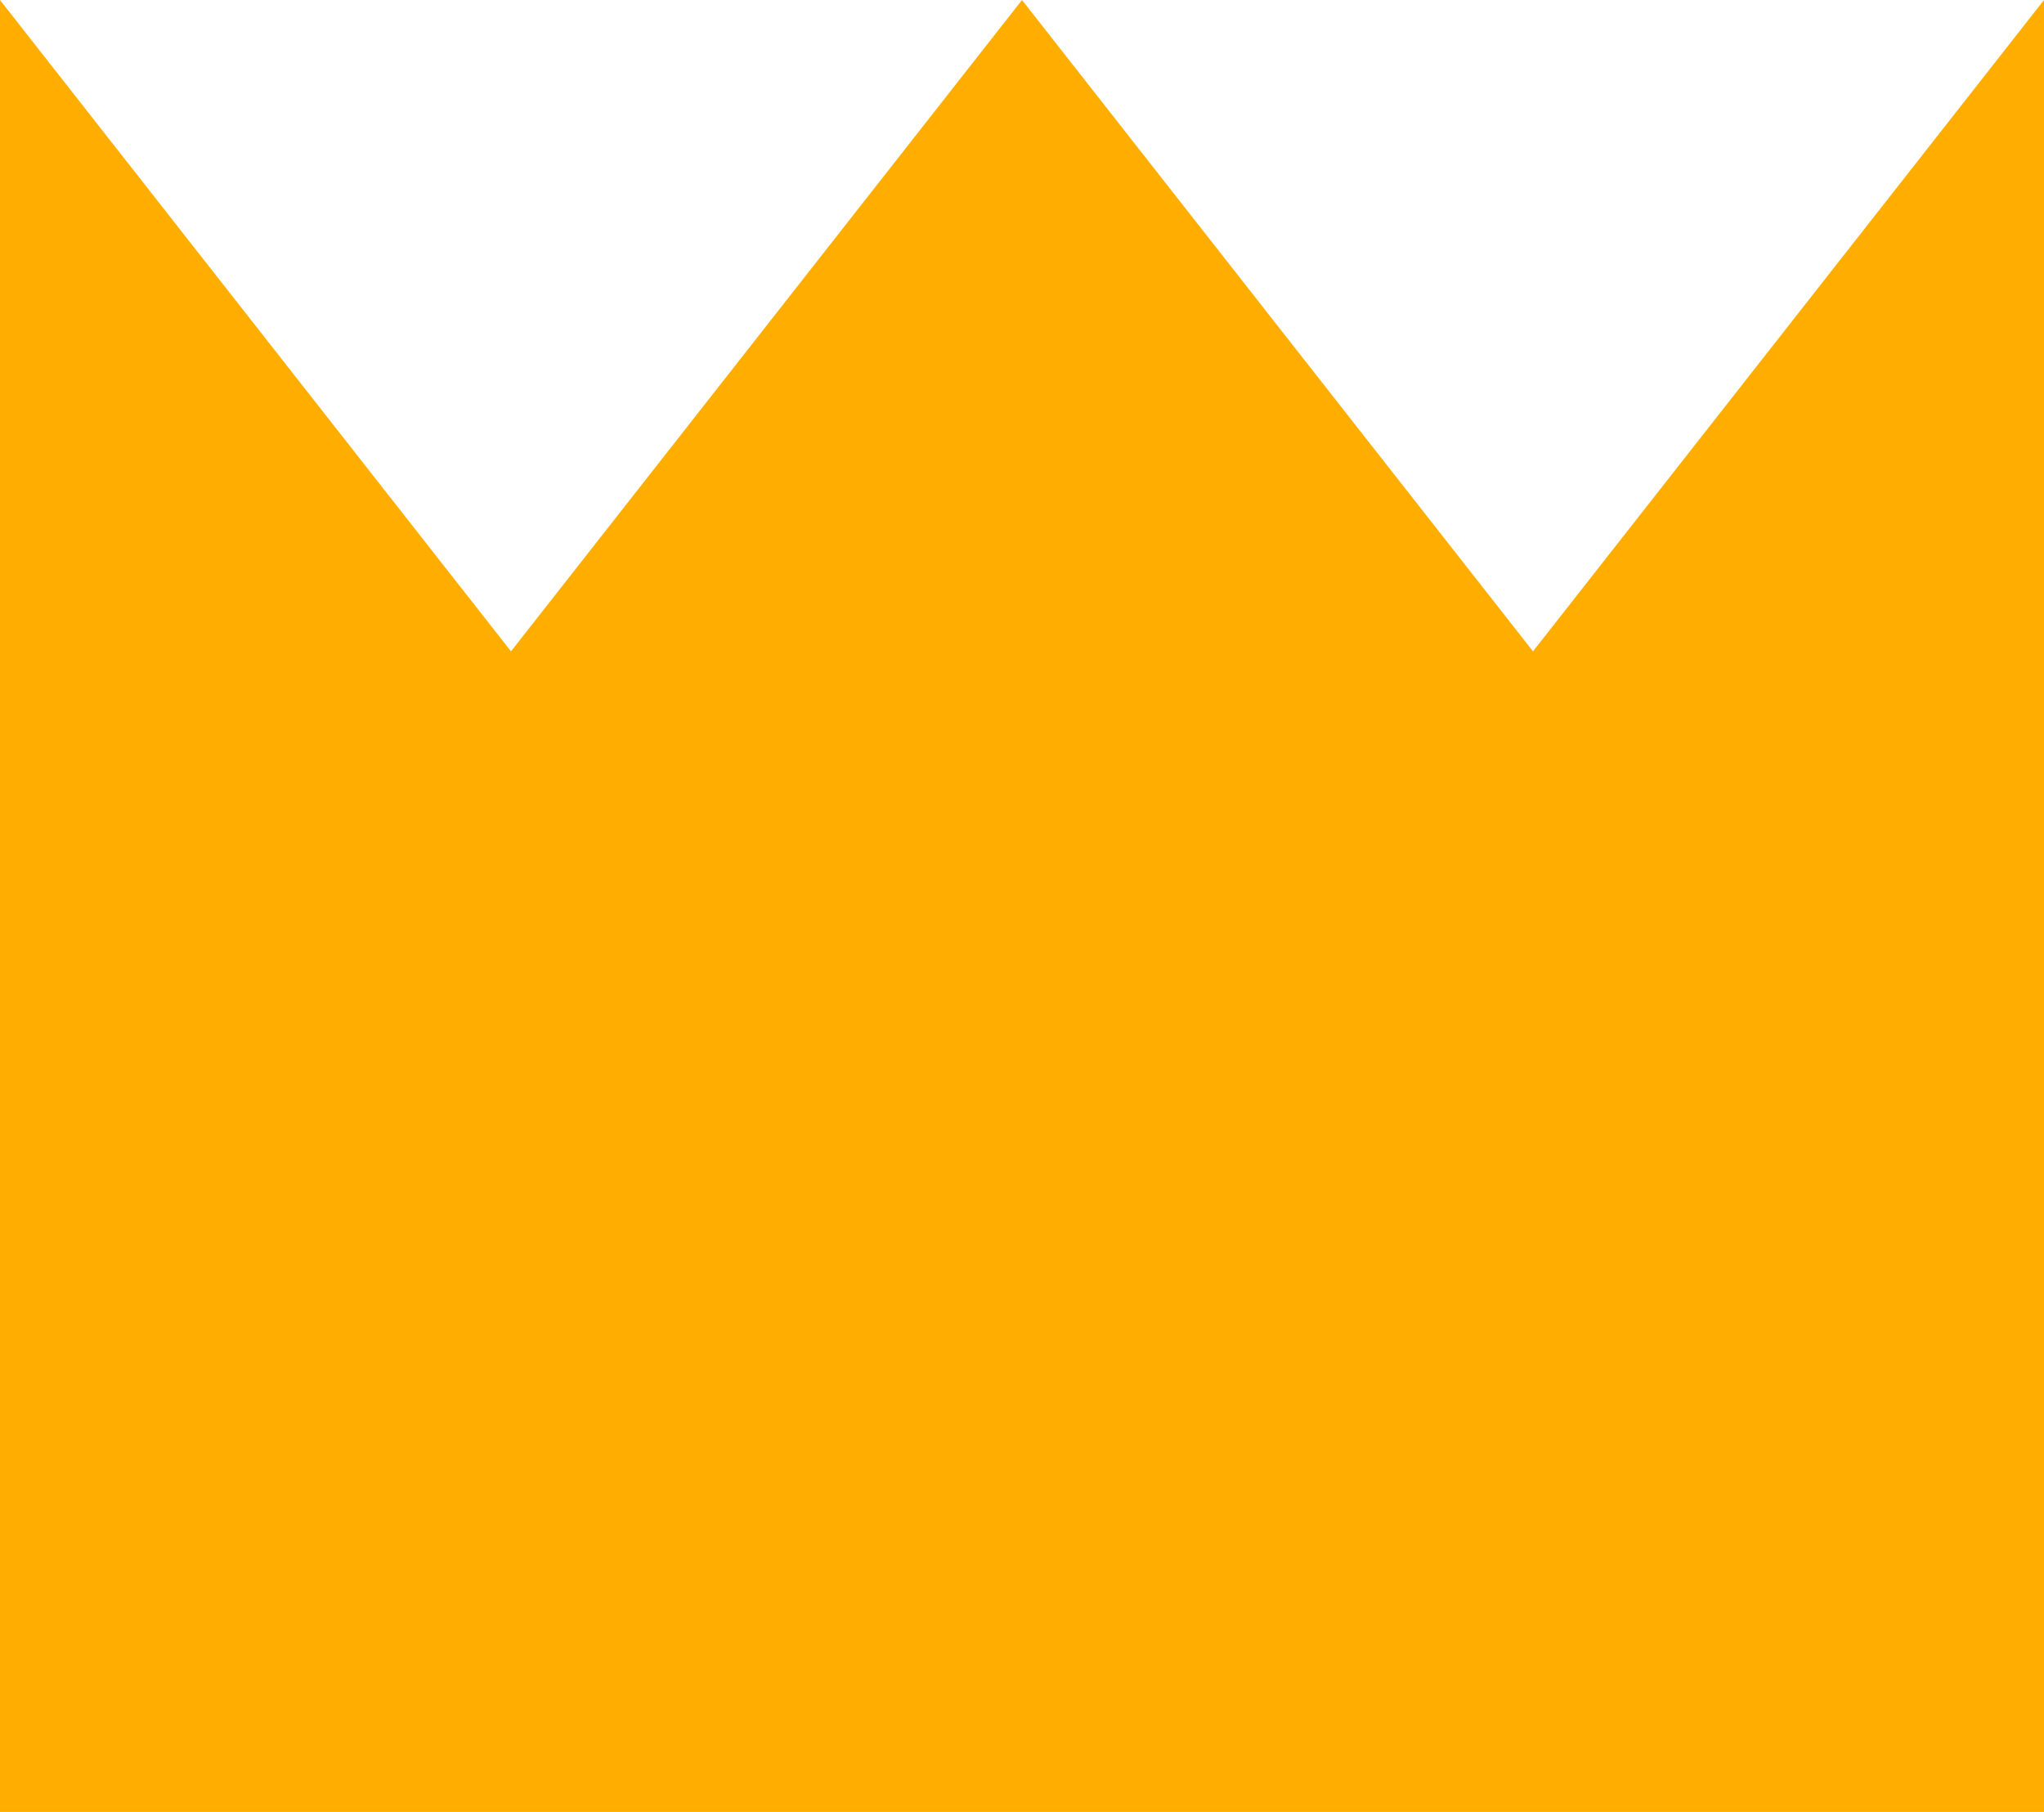 <svg width="88" height="78" viewBox="0 0 88 78" fill="none" xmlns="http://www.w3.org/2000/svg">
<path d="M88 78L44 78L44 30.952L88 30.952L88 78Z" fill="#FFAE00"/>
<path d="M88 5.54323e-06L88 43.333L54 43.333L88 5.54323e-06Z" fill="#FFAE00"/>
<path d="M44 1.69663e-06L44 43.333L78 43.333L44 1.69663e-06Z" fill="#FFAE00"/>
<path d="M44 78L-2.86102e-06 78L1.25201e-06 30.952L44 30.952L44 78Z" fill="#FFAE00"/>
<path d="M44 1.69663e-06L44 43.333L10 43.333L44 1.69663e-06Z" fill="#FFAE00"/>
<path d="M-3.67144e-06 -2.14997e-06L4.5946e-05 43.333L34 43.333L-3.67144e-06 -2.14997e-06Z" fill="#FFAE00"/>
</svg>
